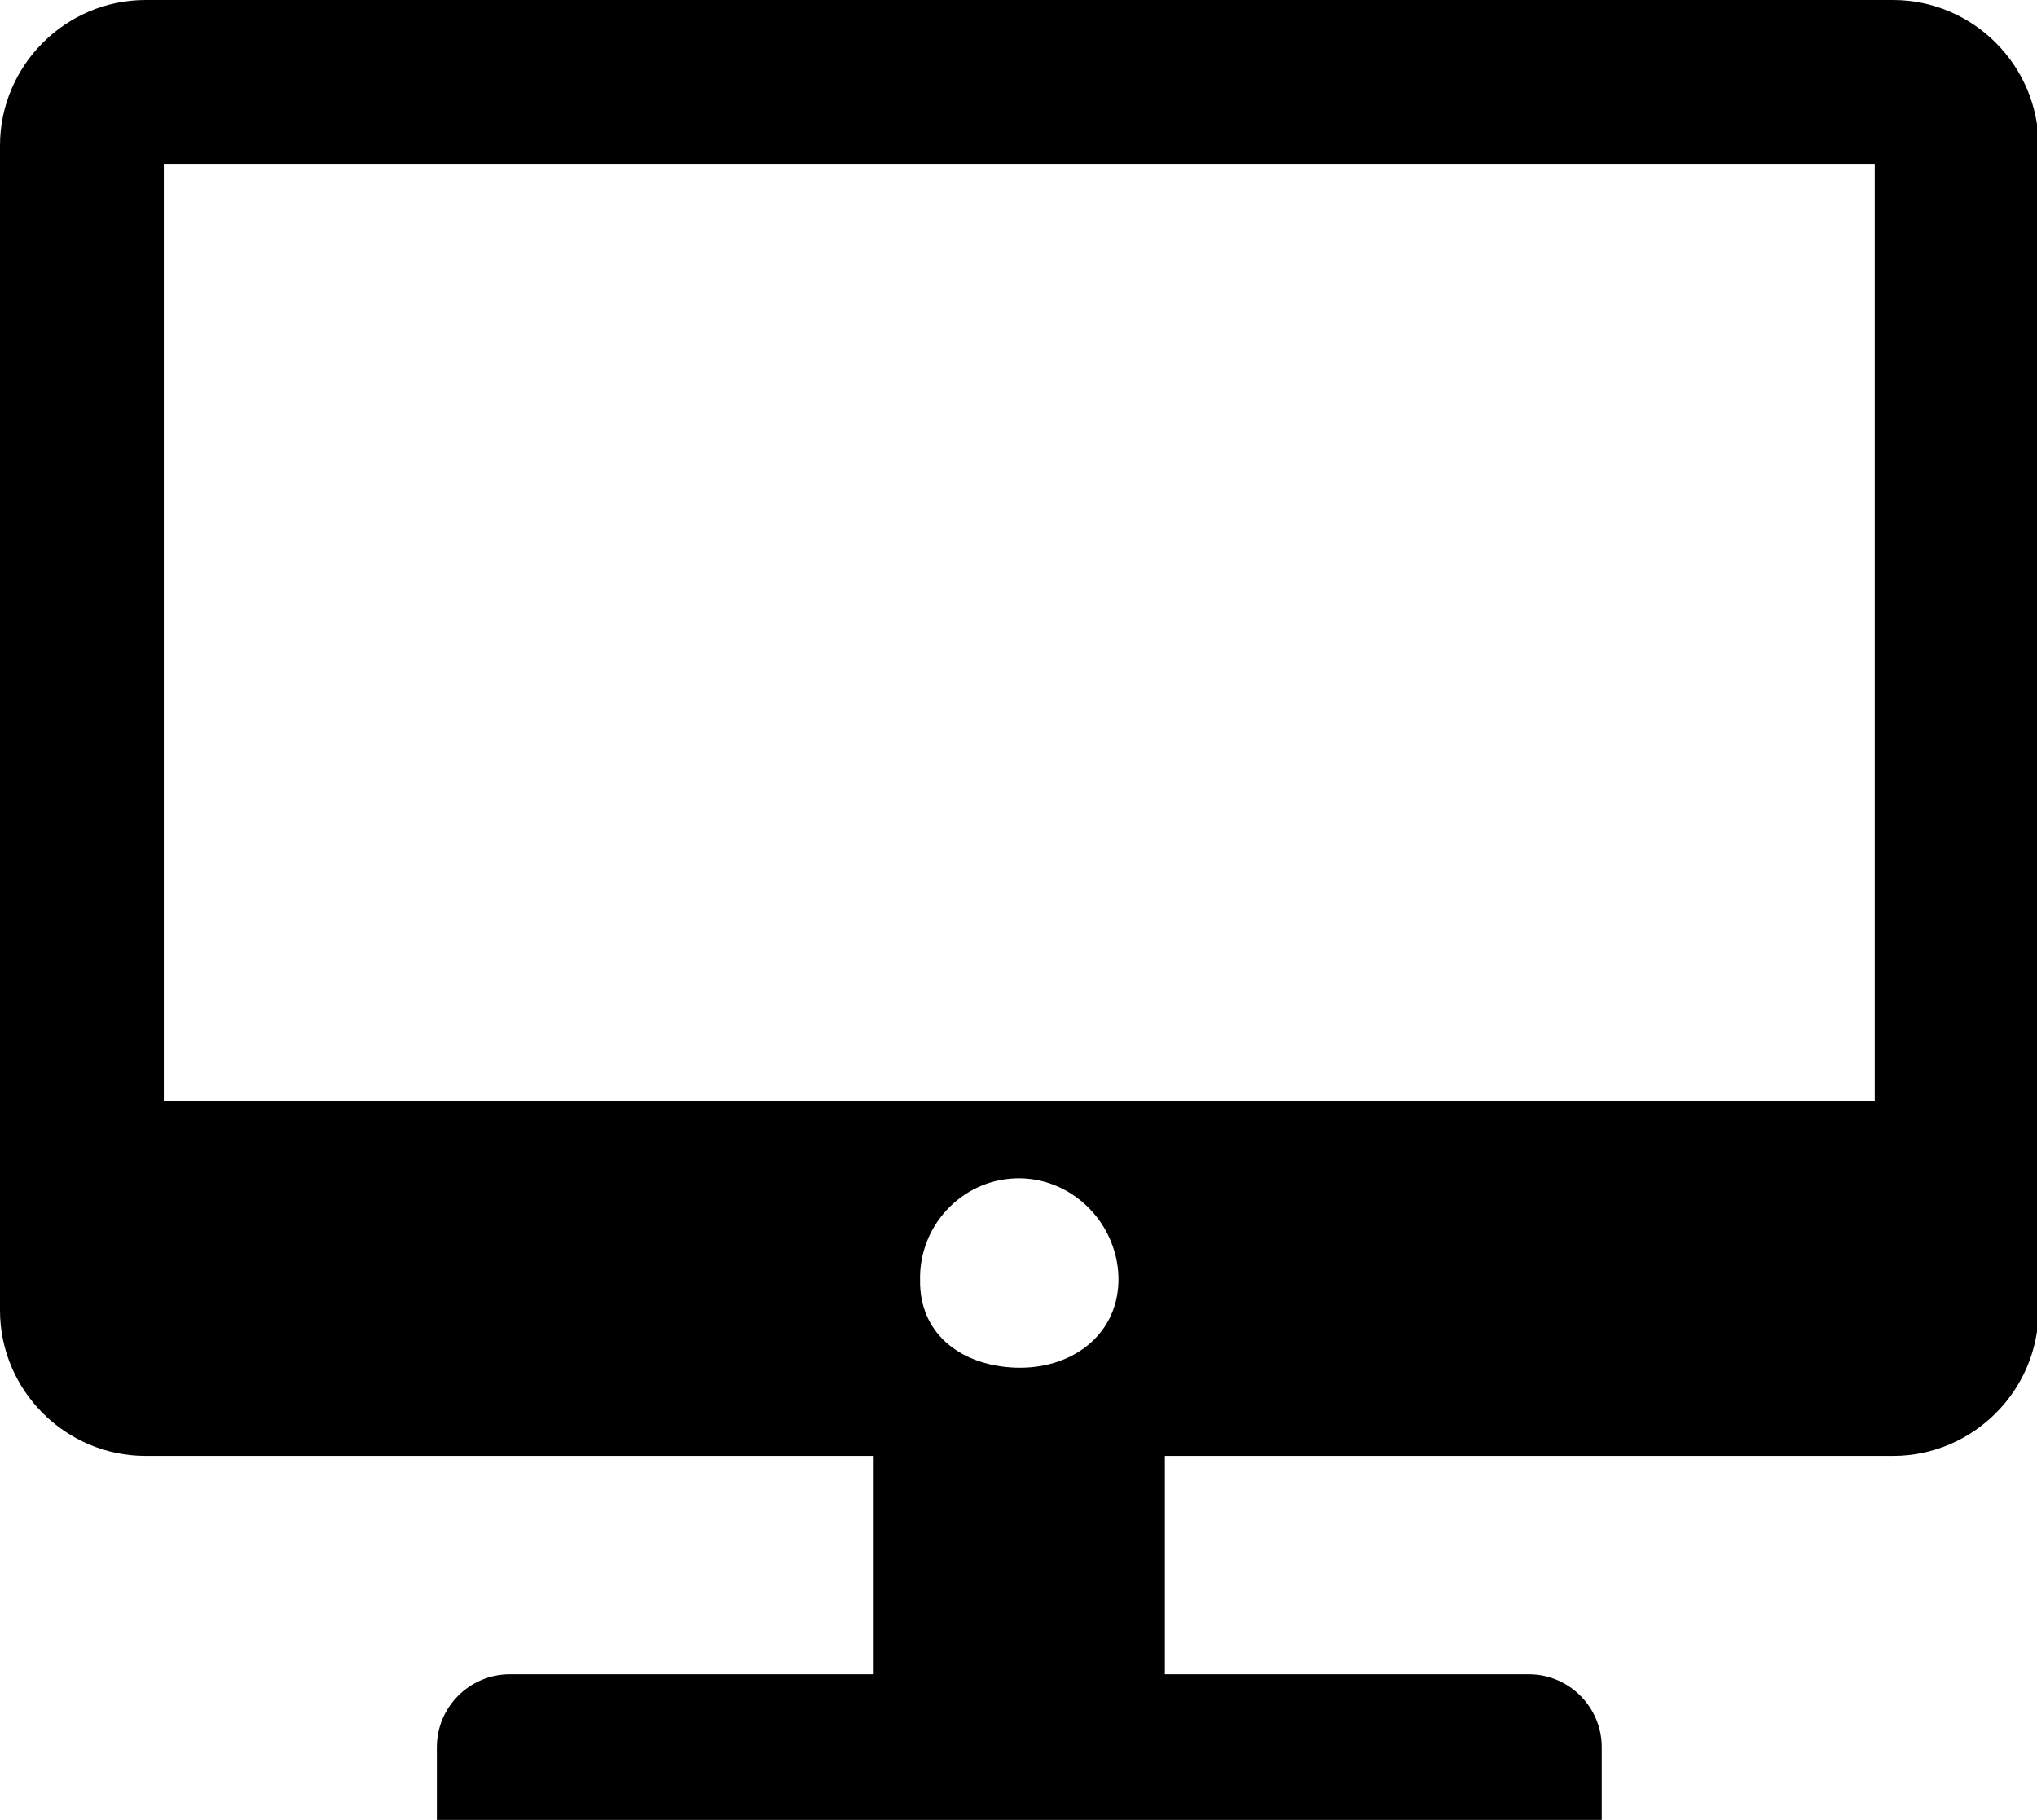 <?xml version="1.0" standalone="no"?><!DOCTYPE svg PUBLIC "-//W3C//DTD SVG 1.1//EN" "http://www.w3.org/Graphics/SVG/1.1/DTD/svg11.dtd"><svg t="1571211566988" class="icon" viewBox="0 0 1146 1024" version="1.1" xmlns="http://www.w3.org/2000/svg" p-id="29924" xmlns:xlink="http://www.w3.org/1999/xlink" width="15.668" height="14"><defs><style type="text/css"></style></defs><path d="M1064.96 0H81.92C36.864 0 0 36.864 0 81.92v655.36c0 45.056 36.864 81.92 81.92 81.92h409.6v122.88H286.72c-22.528 0-40.96 18.432-40.96 40.96v40.96h655.36v-40.96c0-22.528-18.432-40.96-40.96-40.96h-204.8v-122.88h409.6c45.056 0 81.92-36.864 81.92-81.92V81.92c0-45.056-36.864-81.92-81.92-81.92zM517.632 720.896c-1.024-30.72 23.04-56.832 53.76-57.856s56.832 24.064 57.856 55.296v3.072c-1.024 30.72-27.136 49.152-57.856 48.128-29.184-1.024-52.736-17.408-53.76-46.592M92.16 92.16h962.56v527.36H92.16V92.16z" p-id="29925"></path></svg>
